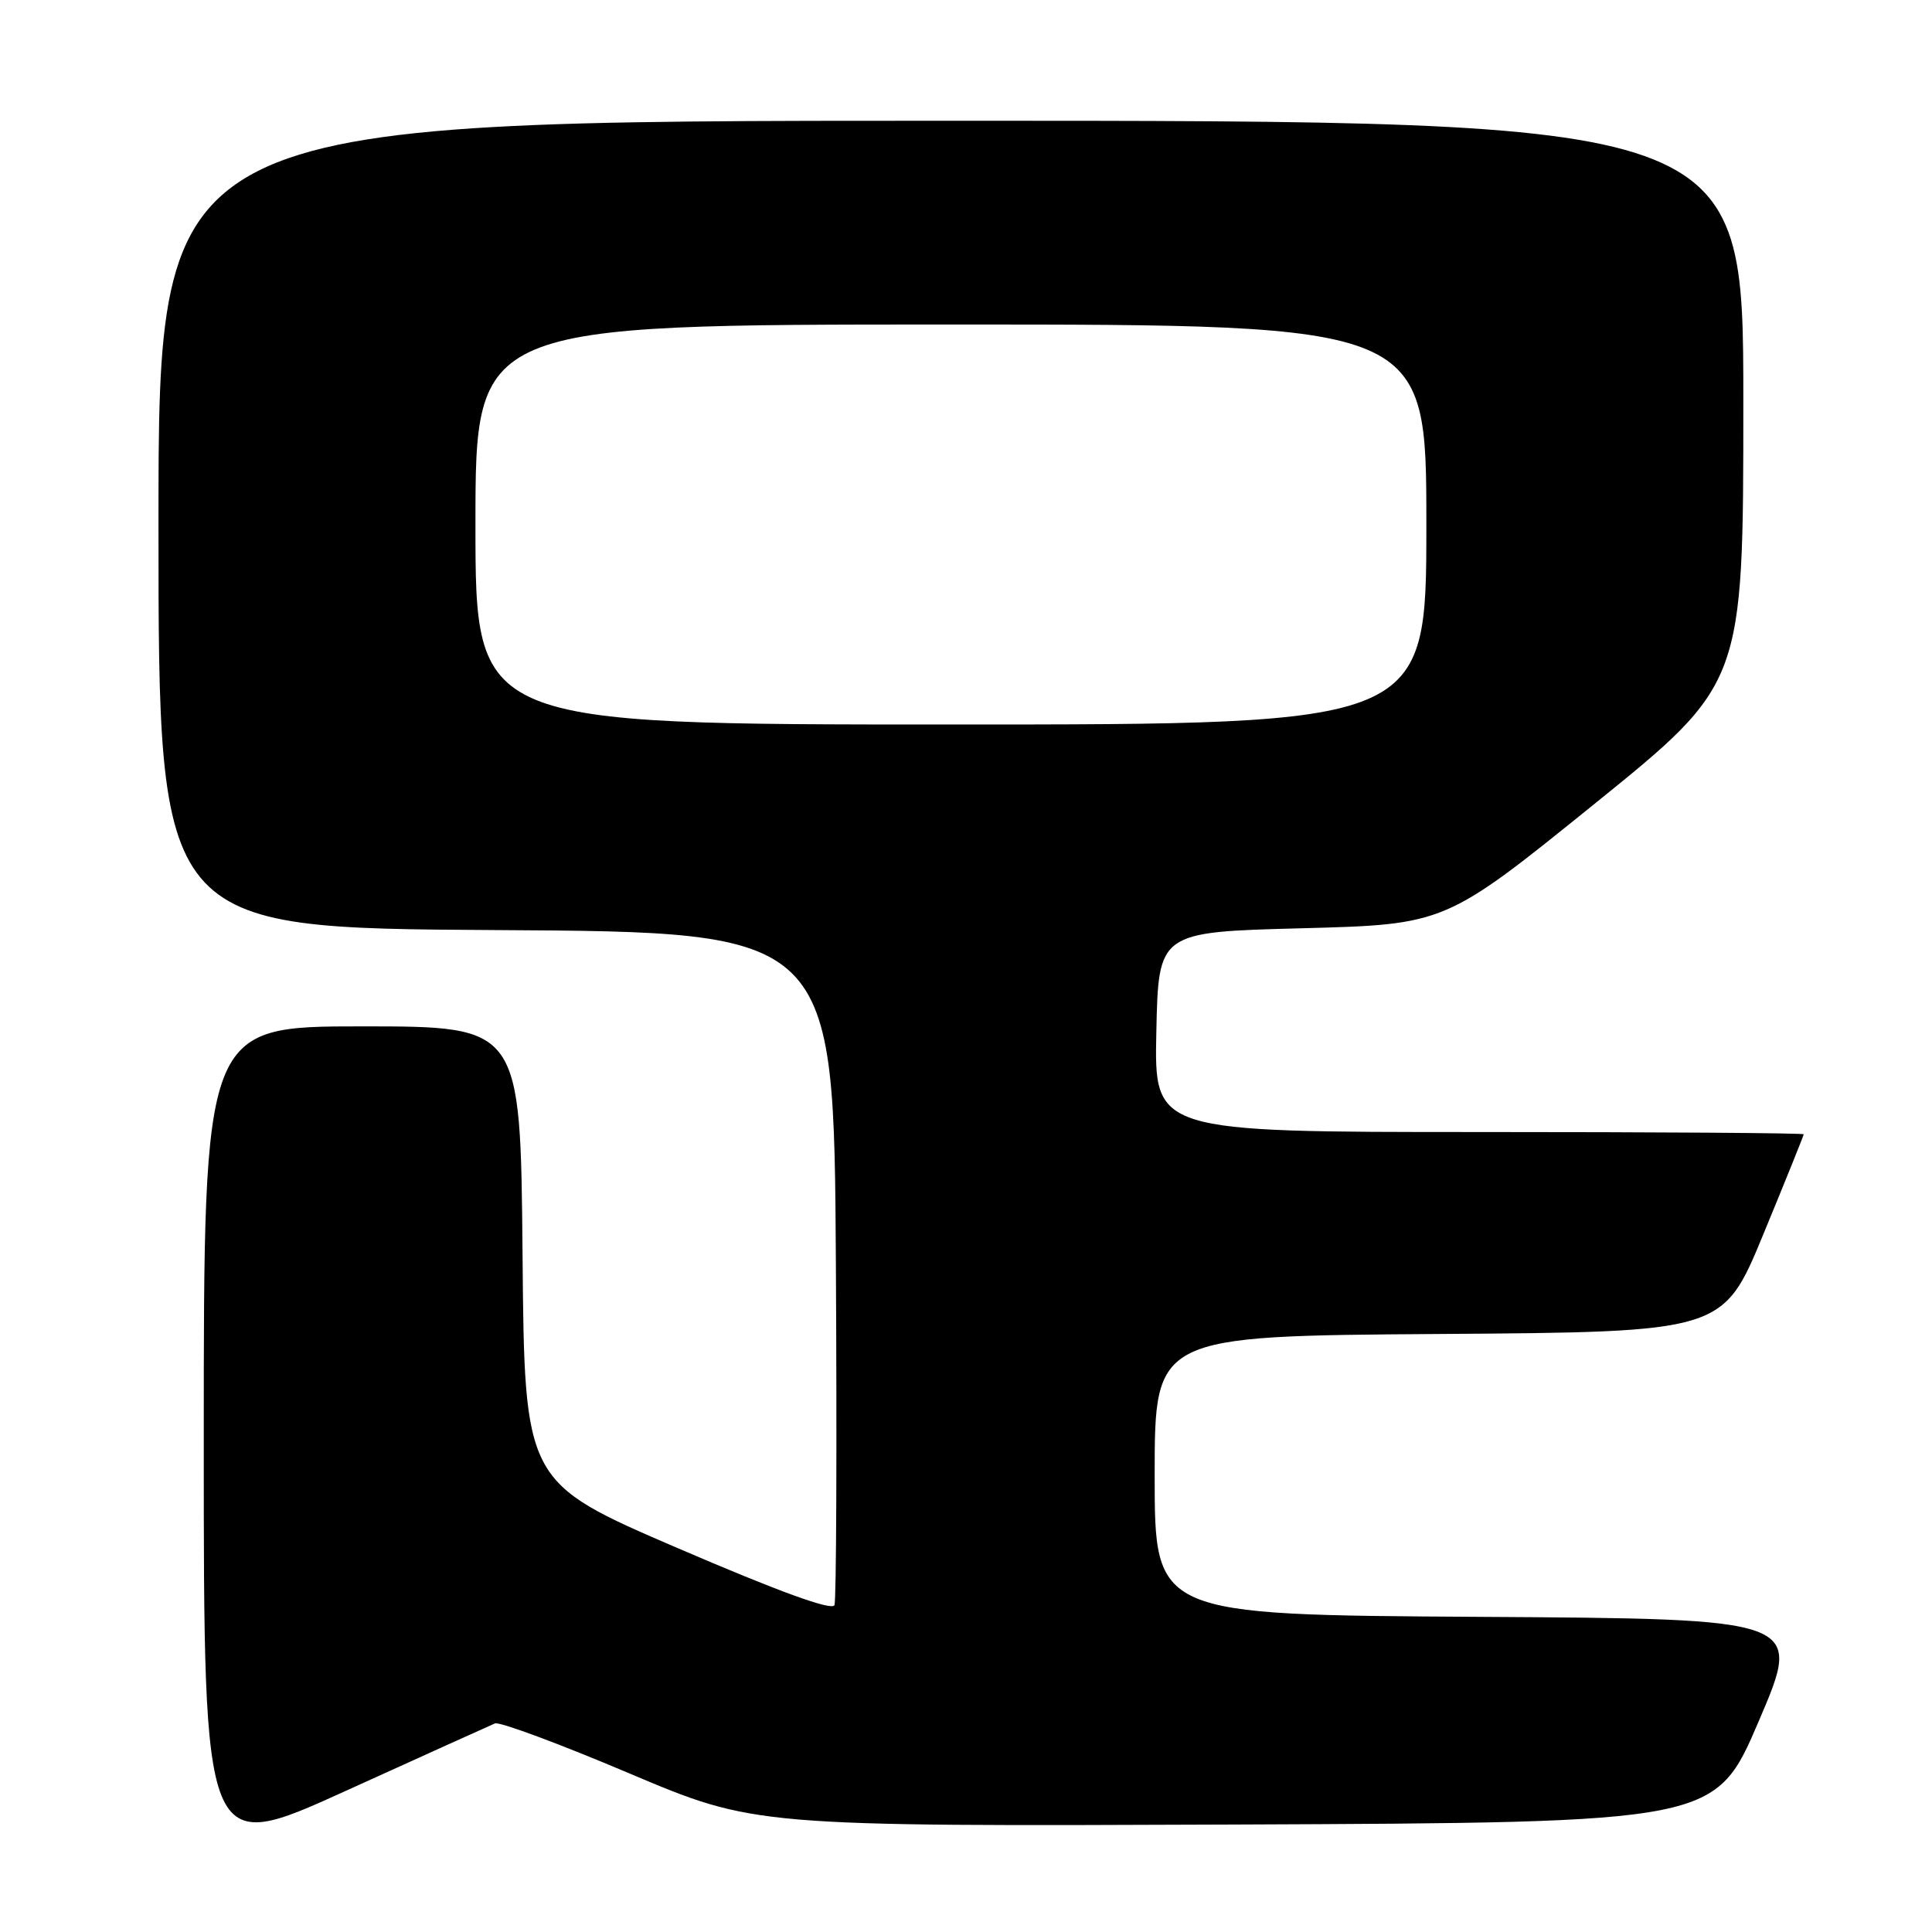 <?xml version="1.0" encoding="UTF-8" standalone="no"?>
<!DOCTYPE svg PUBLIC "-//W3C//DTD SVG 1.1//EN" "http://www.w3.org/Graphics/SVG/1.1/DTD/svg11.dtd" >
<svg xmlns="http://www.w3.org/2000/svg" xmlns:xlink="http://www.w3.org/1999/xlink" version="1.1" viewBox="0 0 256 256">
 <g >
 <path fill="currentColor"
d=" M 65.59 228.36 C 66.19 228.11 74.18 231.08 83.34 234.96 C 99.99 242.01 99.99 242.01 163.65 241.76 C 227.30 241.50 227.30 241.50 233.07 228.00 C 238.85 214.50 238.85 214.50 195.92 214.24 C 153.00 213.98 153.00 213.98 153.00 195.50 C 153.00 177.02 153.00 177.02 190.65 176.76 C 228.30 176.50 228.30 176.50 233.65 163.55 C 236.59 156.43 239.00 150.46 239.00 150.30 C 239.00 150.13 219.64 150.00 195.97 150.00 C 152.94 150.00 152.94 150.00 153.22 136.75 C 153.50 123.50 153.50 123.50 172.50 123.00 C 191.50 122.50 191.50 122.50 211.25 106.54 C 231.00 90.58 231.00 90.58 231.00 53.29 C 231.00 16.00 231.00 16.00 126.00 16.00 C 21.00 16.00 21.00 16.00 21.00 69.49 C 21.00 122.98 21.00 122.98 65.75 123.24 C 110.50 123.50 110.50 123.50 110.76 167.50 C 110.90 191.70 110.82 212.03 110.57 212.69 C 110.27 213.47 103.22 210.91 89.81 205.14 C 69.50 196.40 69.50 196.40 69.24 166.20 C 68.97 136.00 68.97 136.00 47.99 136.00 C 27.00 136.00 27.00 136.00 27.00 190.93 C 27.00 245.85 27.00 245.85 45.75 237.33 C 56.06 232.65 64.99 228.61 65.59 228.36 Z  M 63.00 69.50 C 63.00 43.00 63.00 43.00 126.00 43.00 C 189.00 43.00 189.00 43.00 189.00 69.50 C 189.00 96.00 189.00 96.00 126.00 96.00 C 63.00 96.00 63.00 96.00 63.00 69.50 Z "/>
</g>
</svg>